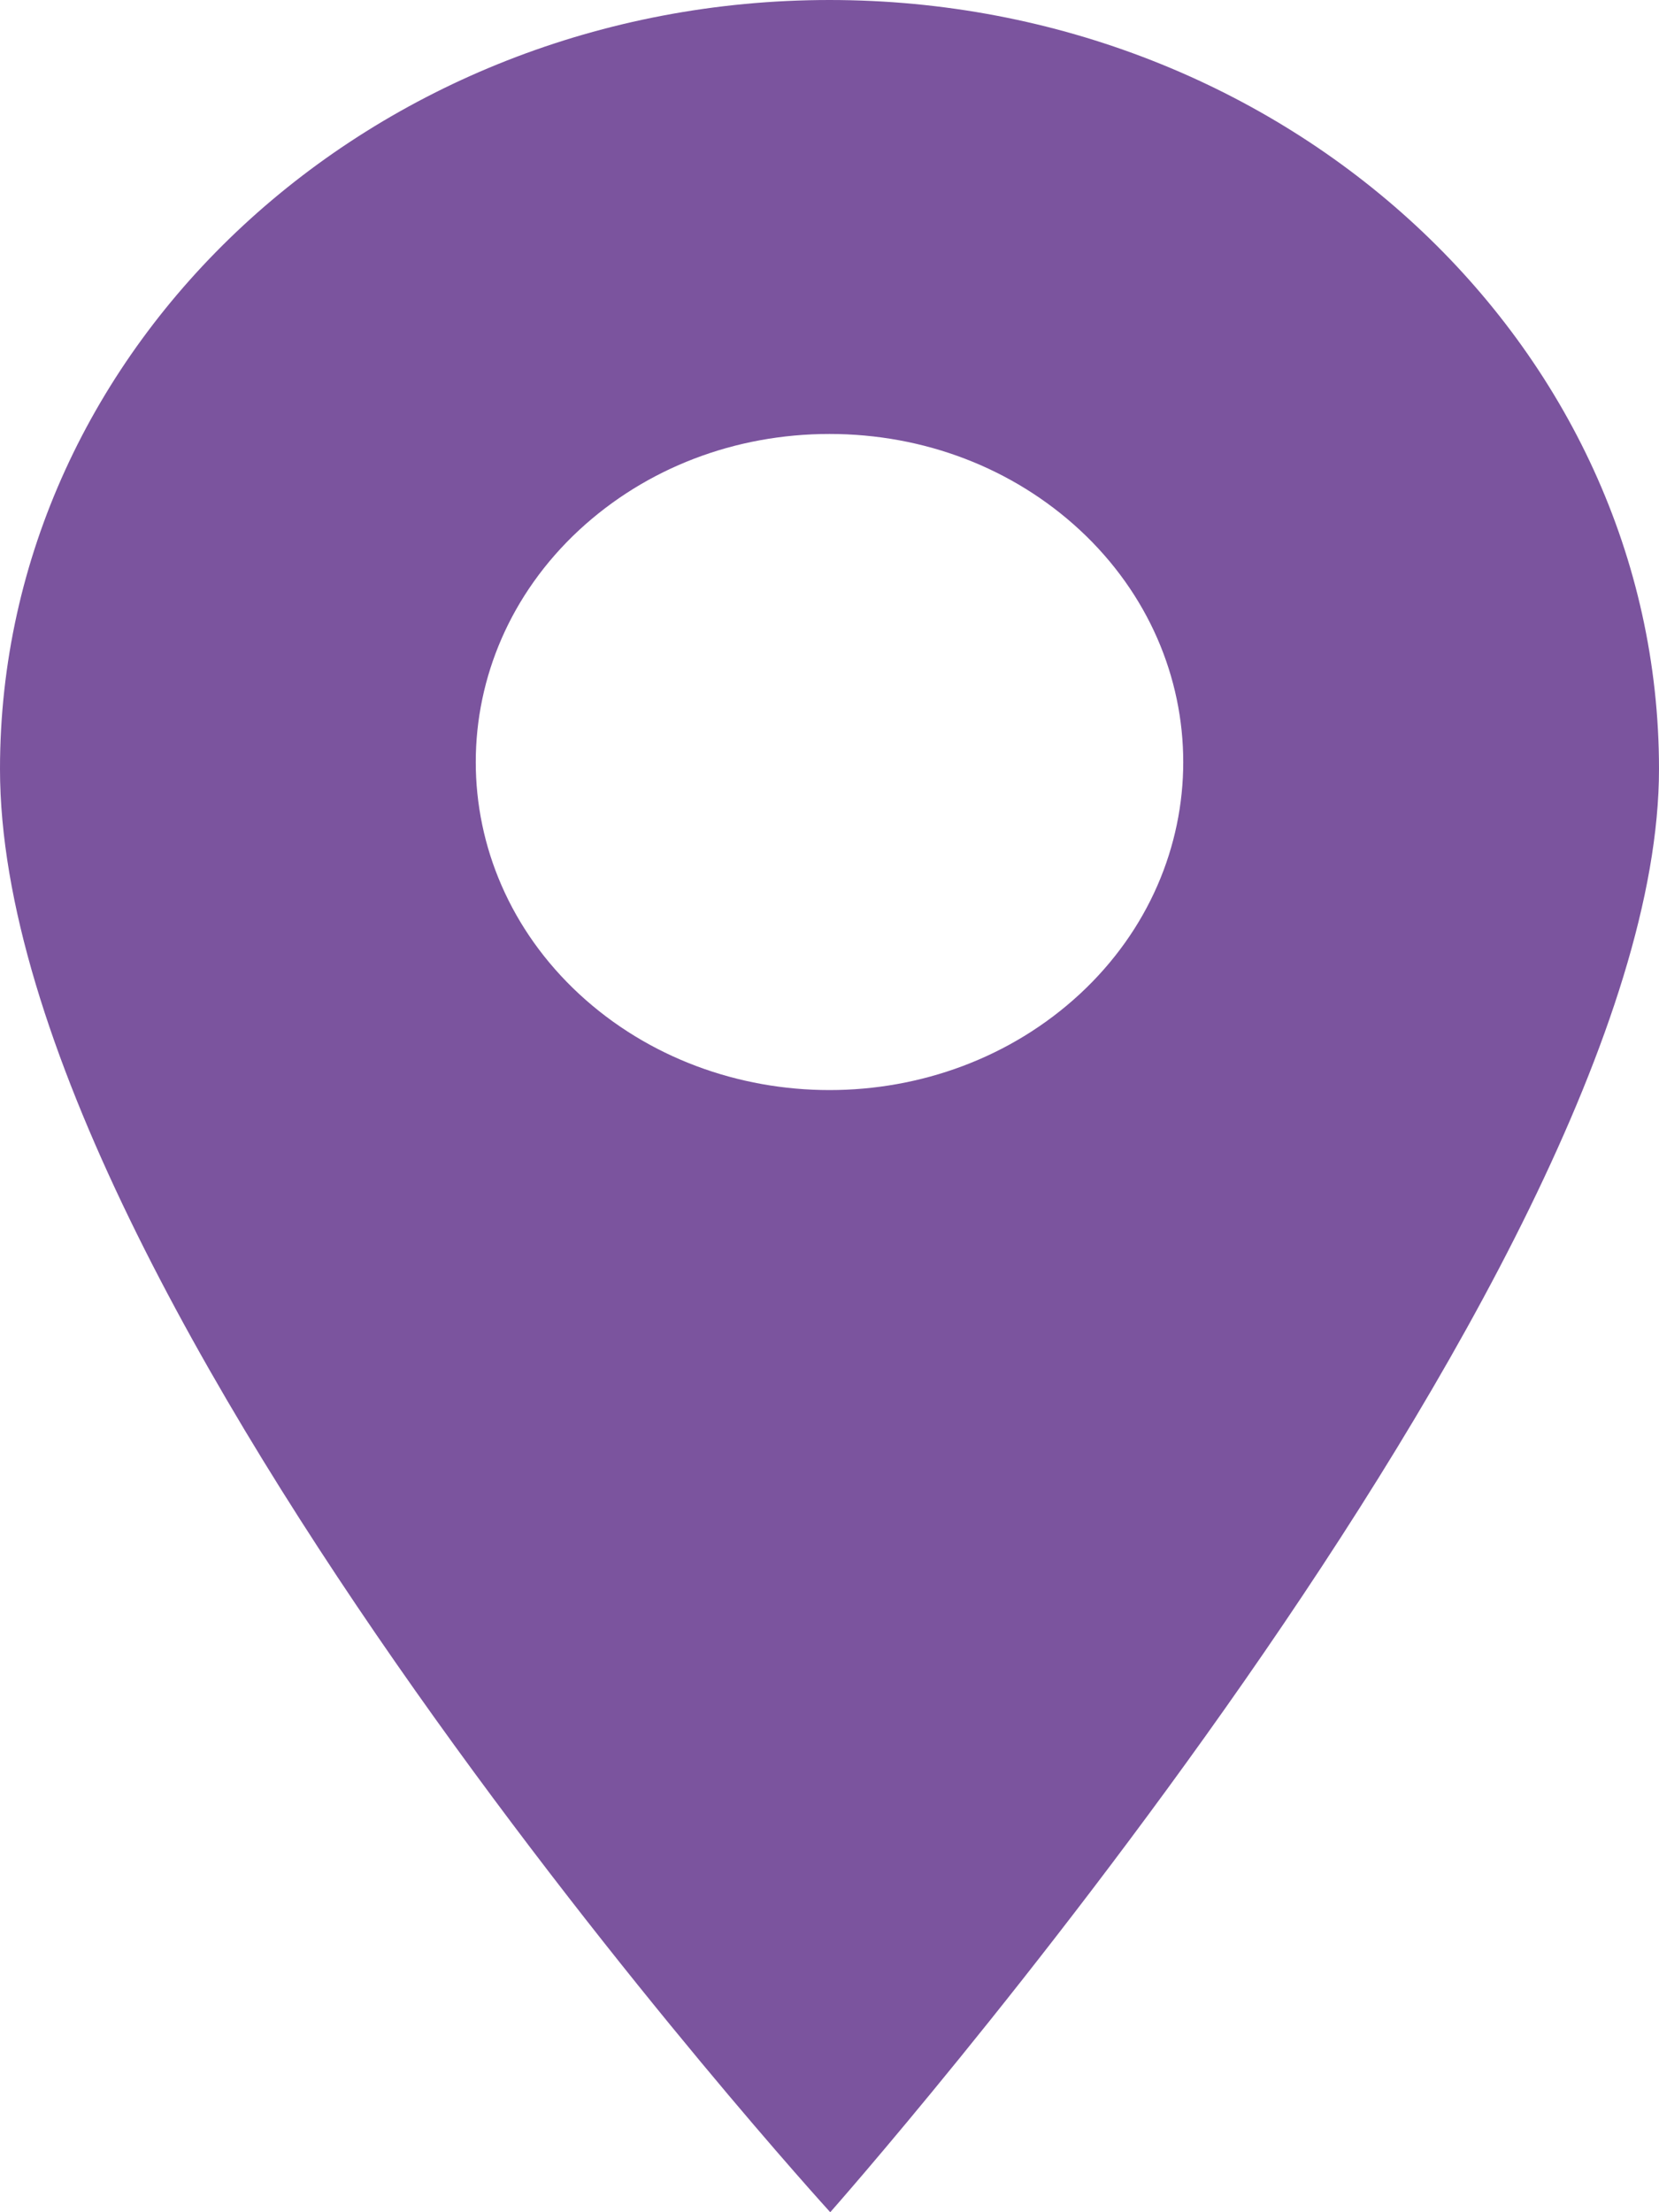 <svg width="9" height="12" viewBox="0 0 9 12" fill="none" xmlns="http://www.w3.org/2000/svg">
<path d="M4.5 0C2.019 0 0 1.871 0 4.171C0 7.062 4.504 12 4.504 12C4.504 12 9 6.92 9 4.171C9 1.871 6.981 0 4.5 0ZM5.858 5.392C5.483 5.739 4.992 5.913 4.5 5.913C4.008 5.913 3.517 5.739 3.142 5.392C2.394 4.699 2.394 3.569 3.142 2.875C3.505 2.539 3.987 2.354 4.5 2.354C5.013 2.354 5.495 2.539 5.858 2.875C6.606 3.569 6.606 4.699 5.858 5.392Z" fill="#7B549E"/>
</svg>
